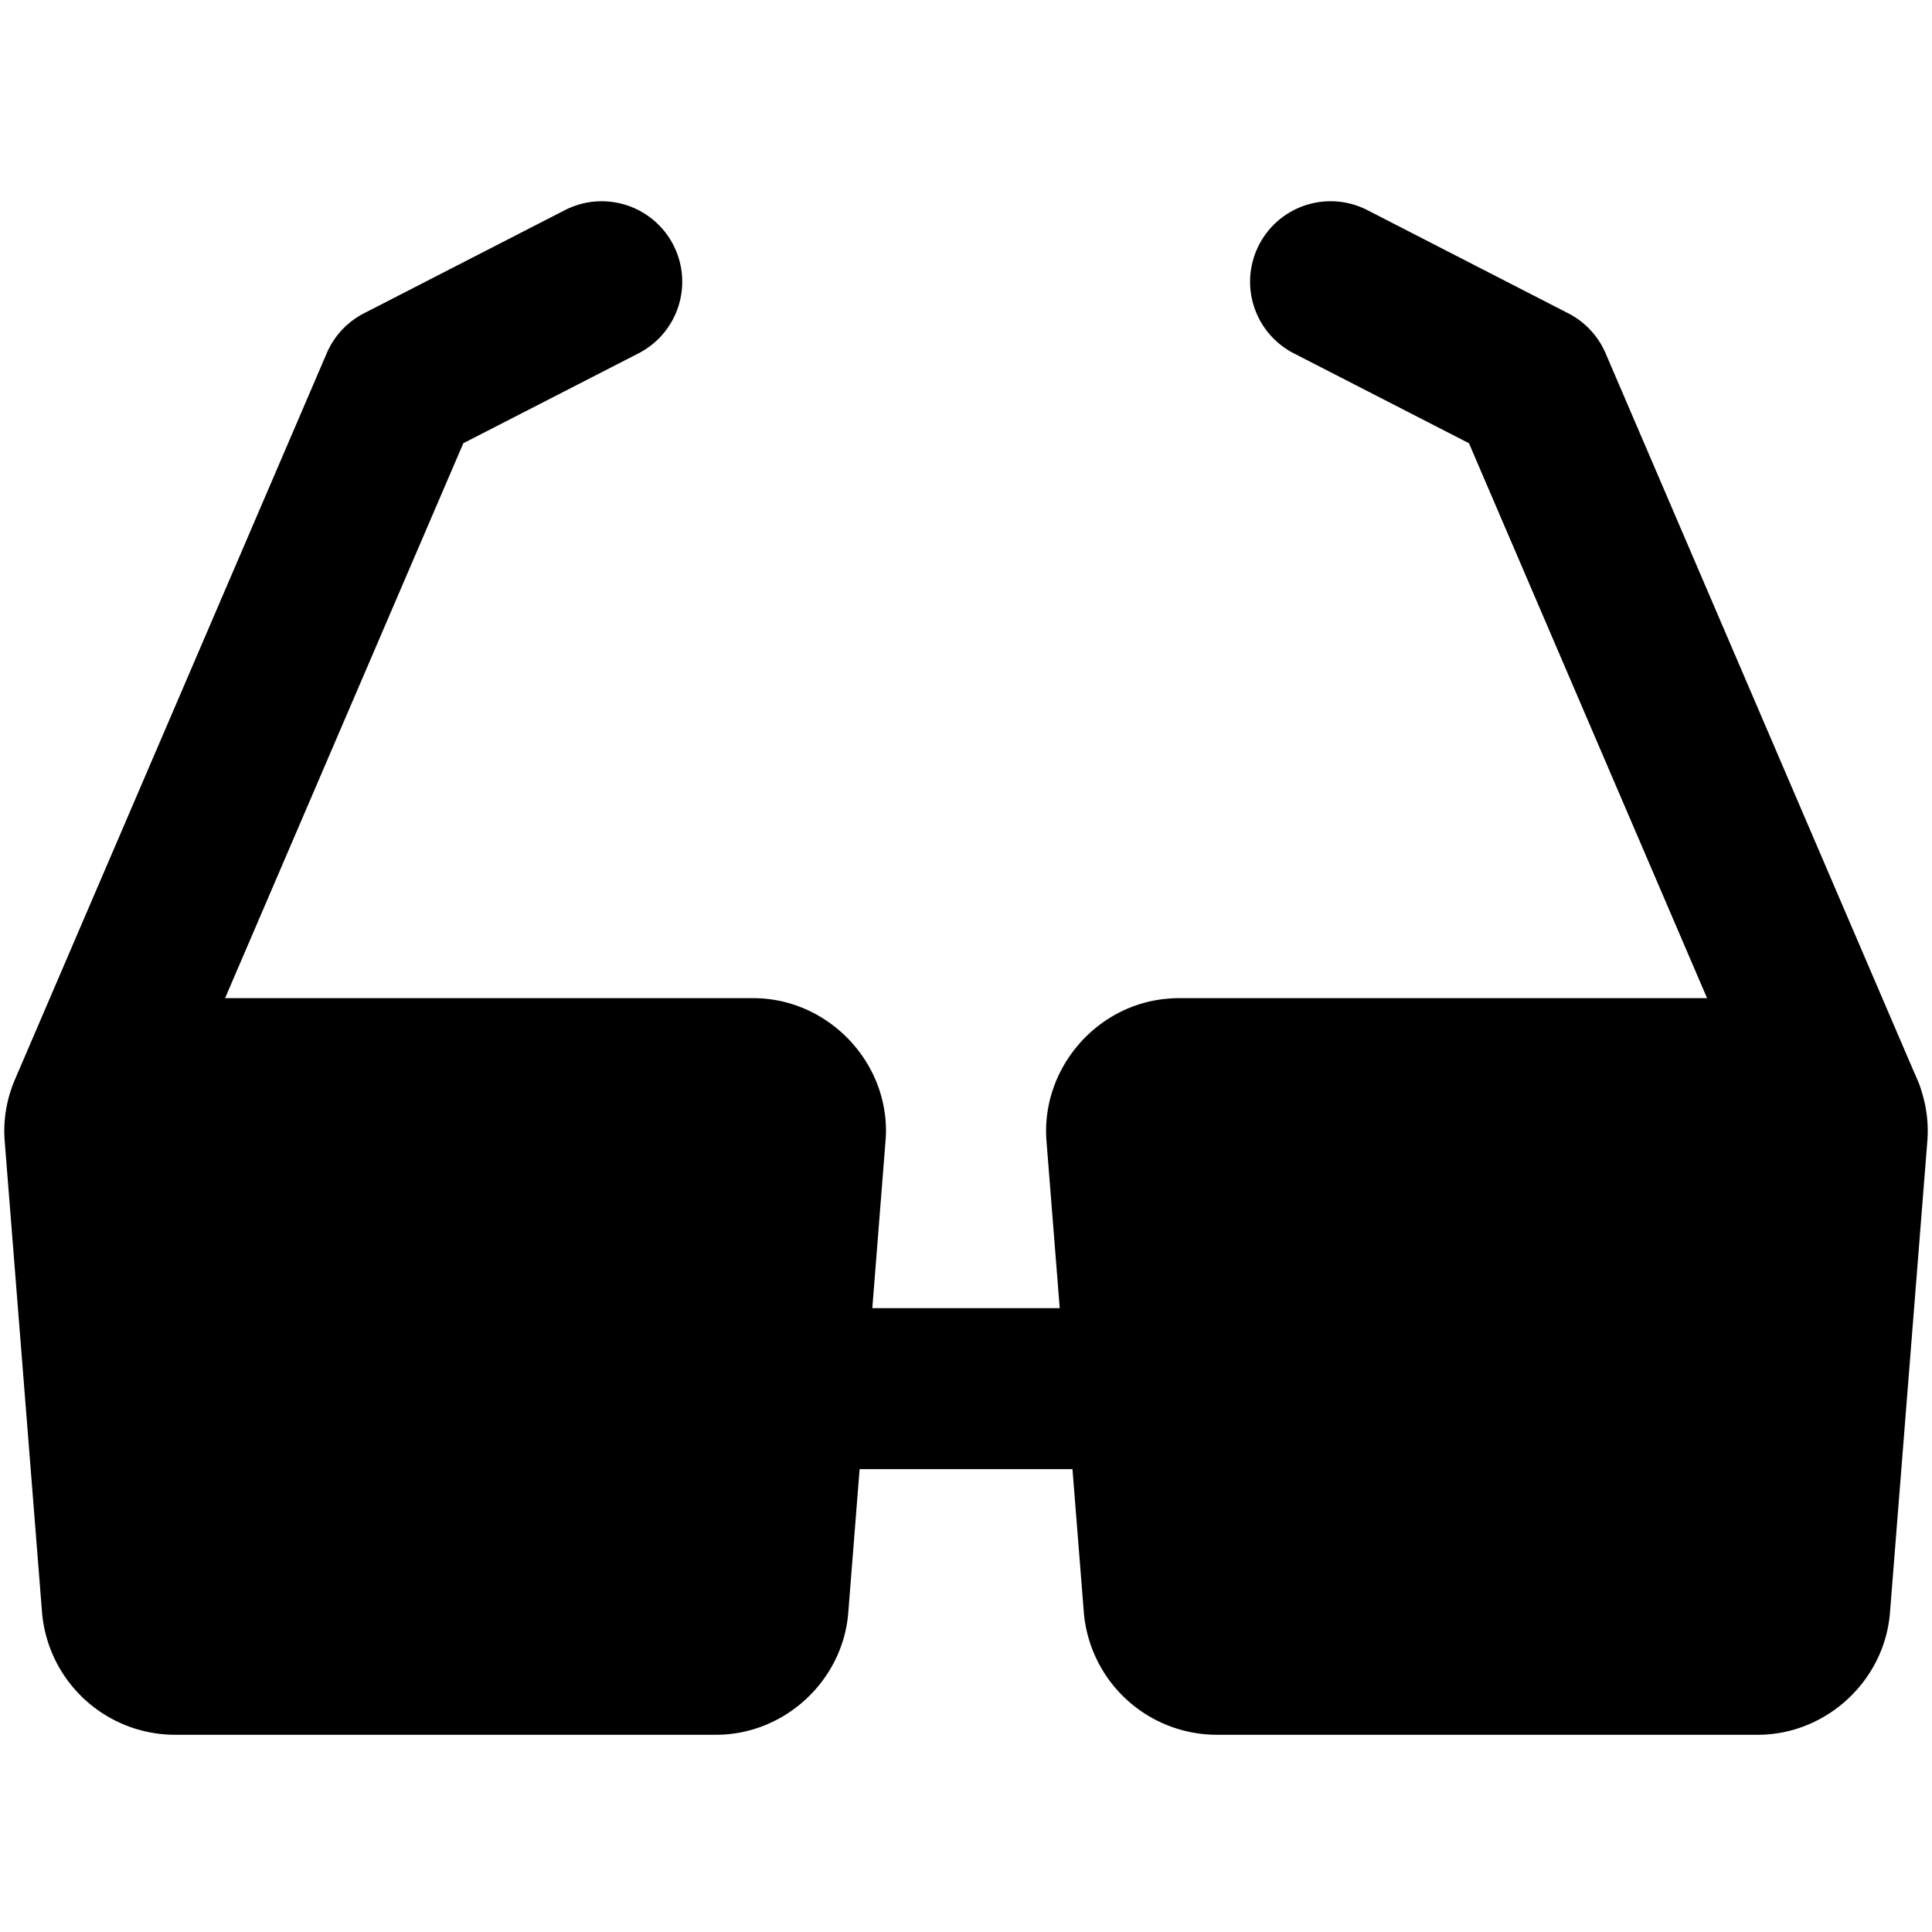 <svg xmlns="http://www.w3.org/2000/svg" width="48" height="48" viewBox="0 0 48 48"><path d="M19.6 32.5a2 2 0 0 0-2 2 2 2 0 0 0 2 2h8.8a2 2 0 0 0 2-2 2 2 0 0 0-2-2zM15.56 5.096a2 2 0 0 0-1.525.125l-4.99 2.562a2 2 0 0 0-.926.99L.465 26.602a2 2 0 0 0 1.049 2.627 2 2 0 0 0 2.627-1.05l7.37-17.167 4.352-2.233a2 2 0 0 0 .866-2.693 2 2 0 0 0-1.168-.99Zm16.885 0a2 2 0 0 0-1.166.99 2 2 0 0 0 .866 2.693l4.351 2.233 7.47 17.41a2 2 0 0 0 2.628 1.049 2 2 0 0 0 1.049-2.627l-7.754-18.07a2 2 0 0 0-.926-.99l-4.99-2.563a2 2 0 0 0-1.528-.125z"/><path d="M3.4 26.8h15.317a1.294 1.294 0 0 1 1.29 1.396l-.927 11.712a1.294 1.294 0 0 1-1.29 1.192H4.328a1.294 1.294 0 0 1-1.29-1.192l-.927-11.712A1.294 1.294 0 0 1 3.4 26.8z"/><path d="M3.4 24.799q-.132 0-.254.012h-.005c-1.79.141-3.166 1.753-3.024 3.543l.928 11.712A3.32 3.32 0 0 0 4.328 43.1H17.79c1.7 0 3.151-1.339 3.285-3.034L22 28.354q.011-.134.012-.26c0-1.796-1.5-3.295-3.295-3.295zm.764 4h13.79l-.817 10.3H4.98Zm25.12-1.999H44.6a1.294 1.294 0 0 1 1.29 1.396l-.927 11.712a1.294 1.294 0 0 1-1.29 1.192H30.21a1.294 1.294 0 0 1-1.29-1.192l-.928-11.712a1.294 1.294 0 0 1 1.29-1.396z"/><path d="M29.283 24.799q-.132 0-.254.012h-.006c-1.79.141-3.165 1.752-3.023 3.543l.928 11.712A3.32 3.32 0 0 0 30.21 43.1h13.46c1.701 0 3.152-1.34 3.286-3.036l.928-11.712v-.004q.01-.121.01-.254c0-1.796-1.5-3.295-3.295-3.295zm.764 4h13.789l-.816 10.3H30.863z"/></svg>